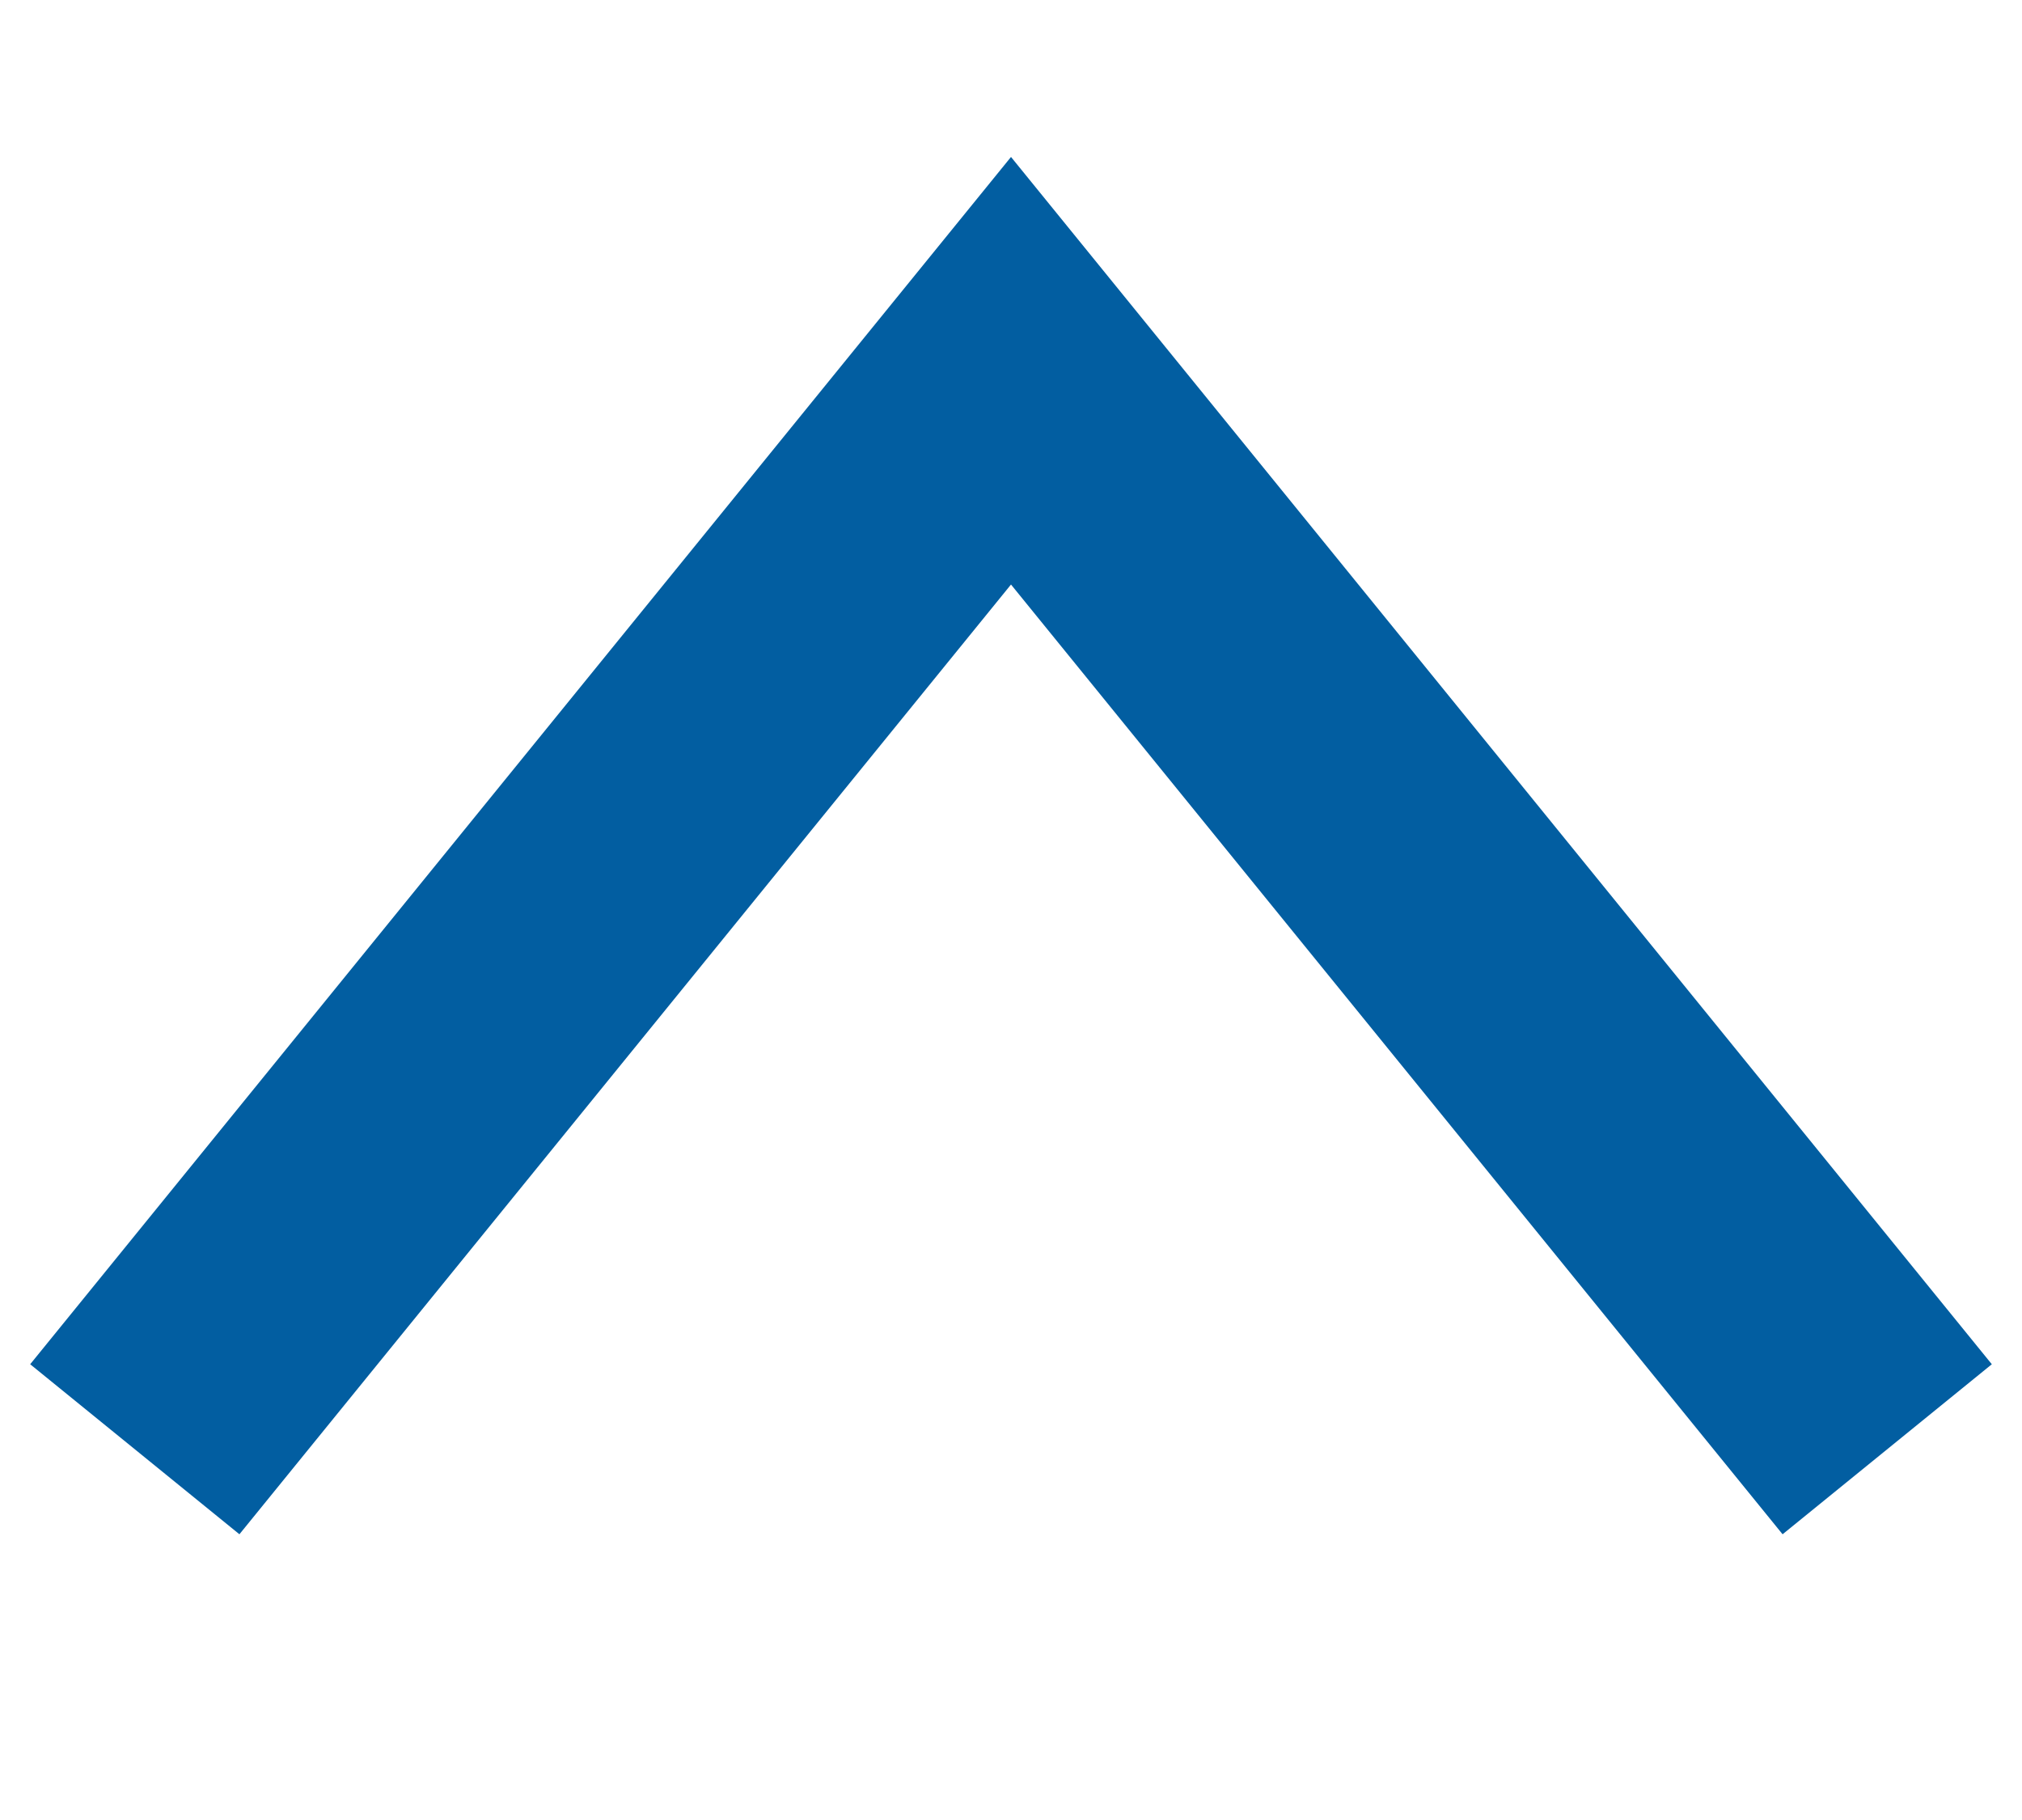<svg width="20" height="18" xmlns="http://www.w3.org/2000/svg" viewBox="0 0 30 20">

  <polyline points="2,18 15,2 28,18" fill="none" stroke-width="4" stroke="#025EA1" stroke-linejoin="miter"></polyline>

</svg>